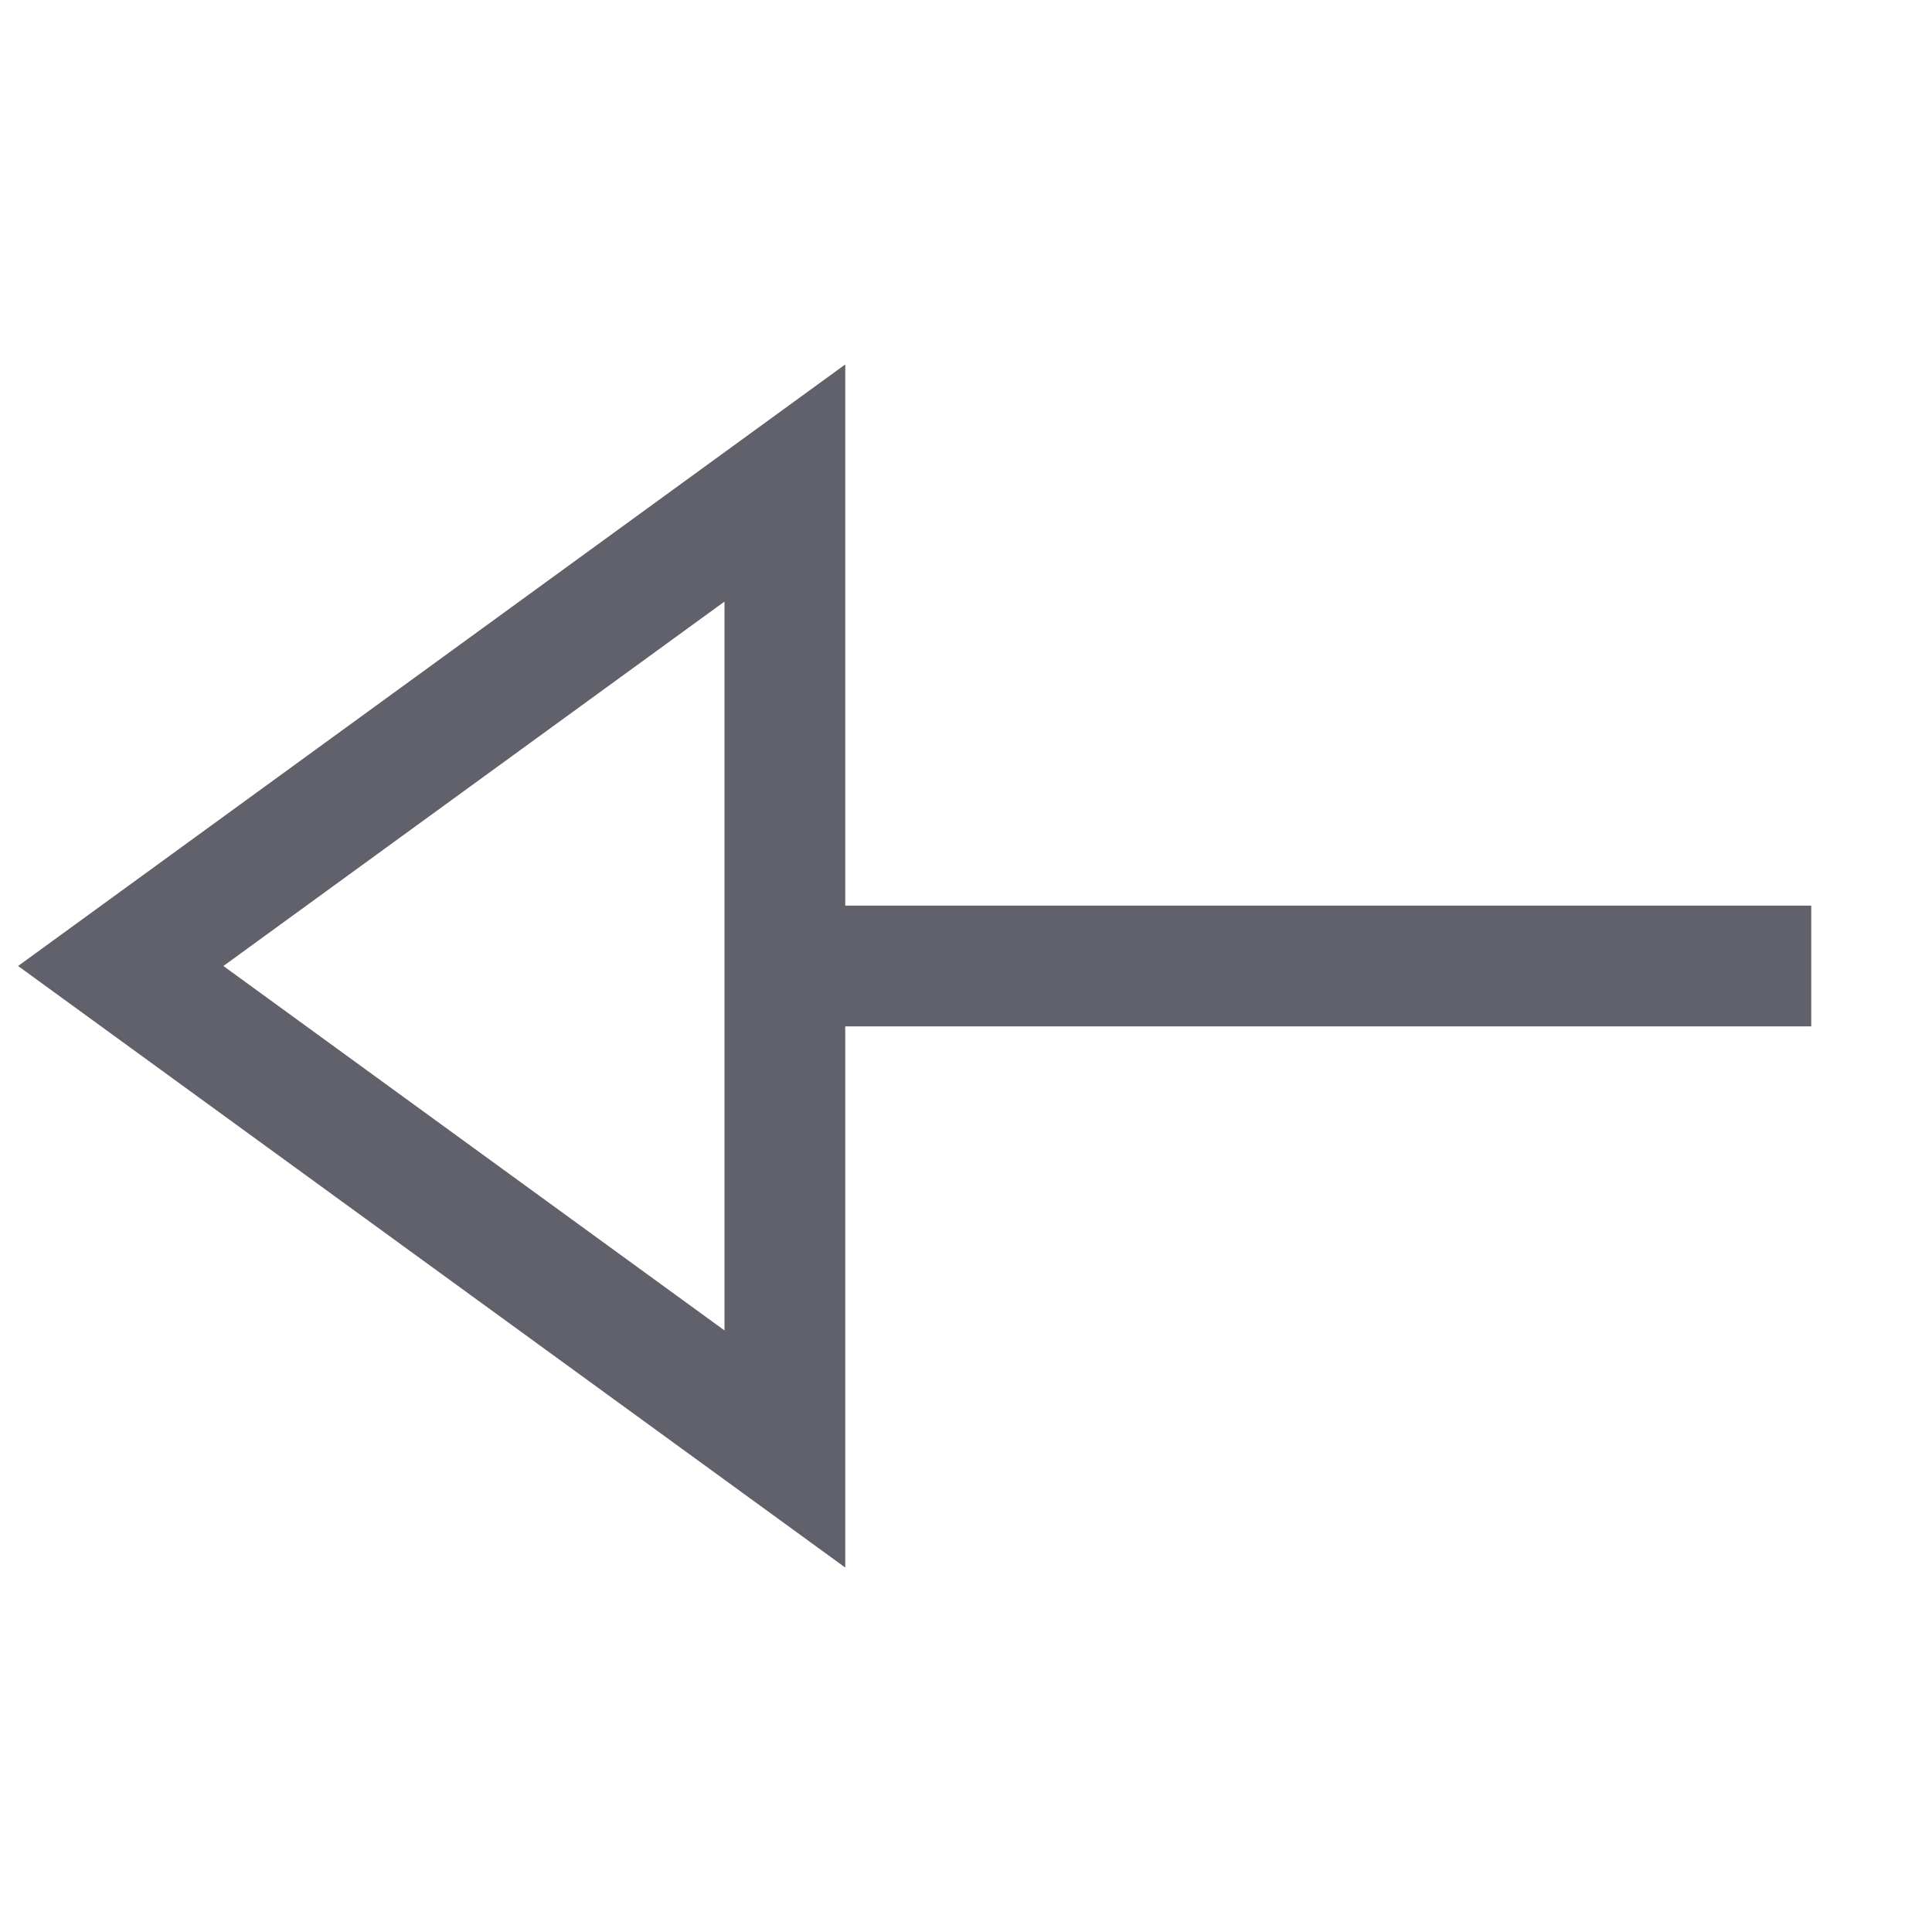 <svg xmlns="http://www.w3.org/2000/svg" height="24" width="24" viewBox="0 0 32 32"><line data-color="color-2" fill="none" stroke="#61616b" stroke-width="2" x1="30" y1="16" x2="13" y2="16"></line> <polygon fill="none" stroke="#61616b" stroke-width="2" points="13,8 13,24 2,16 "></polygon></svg>